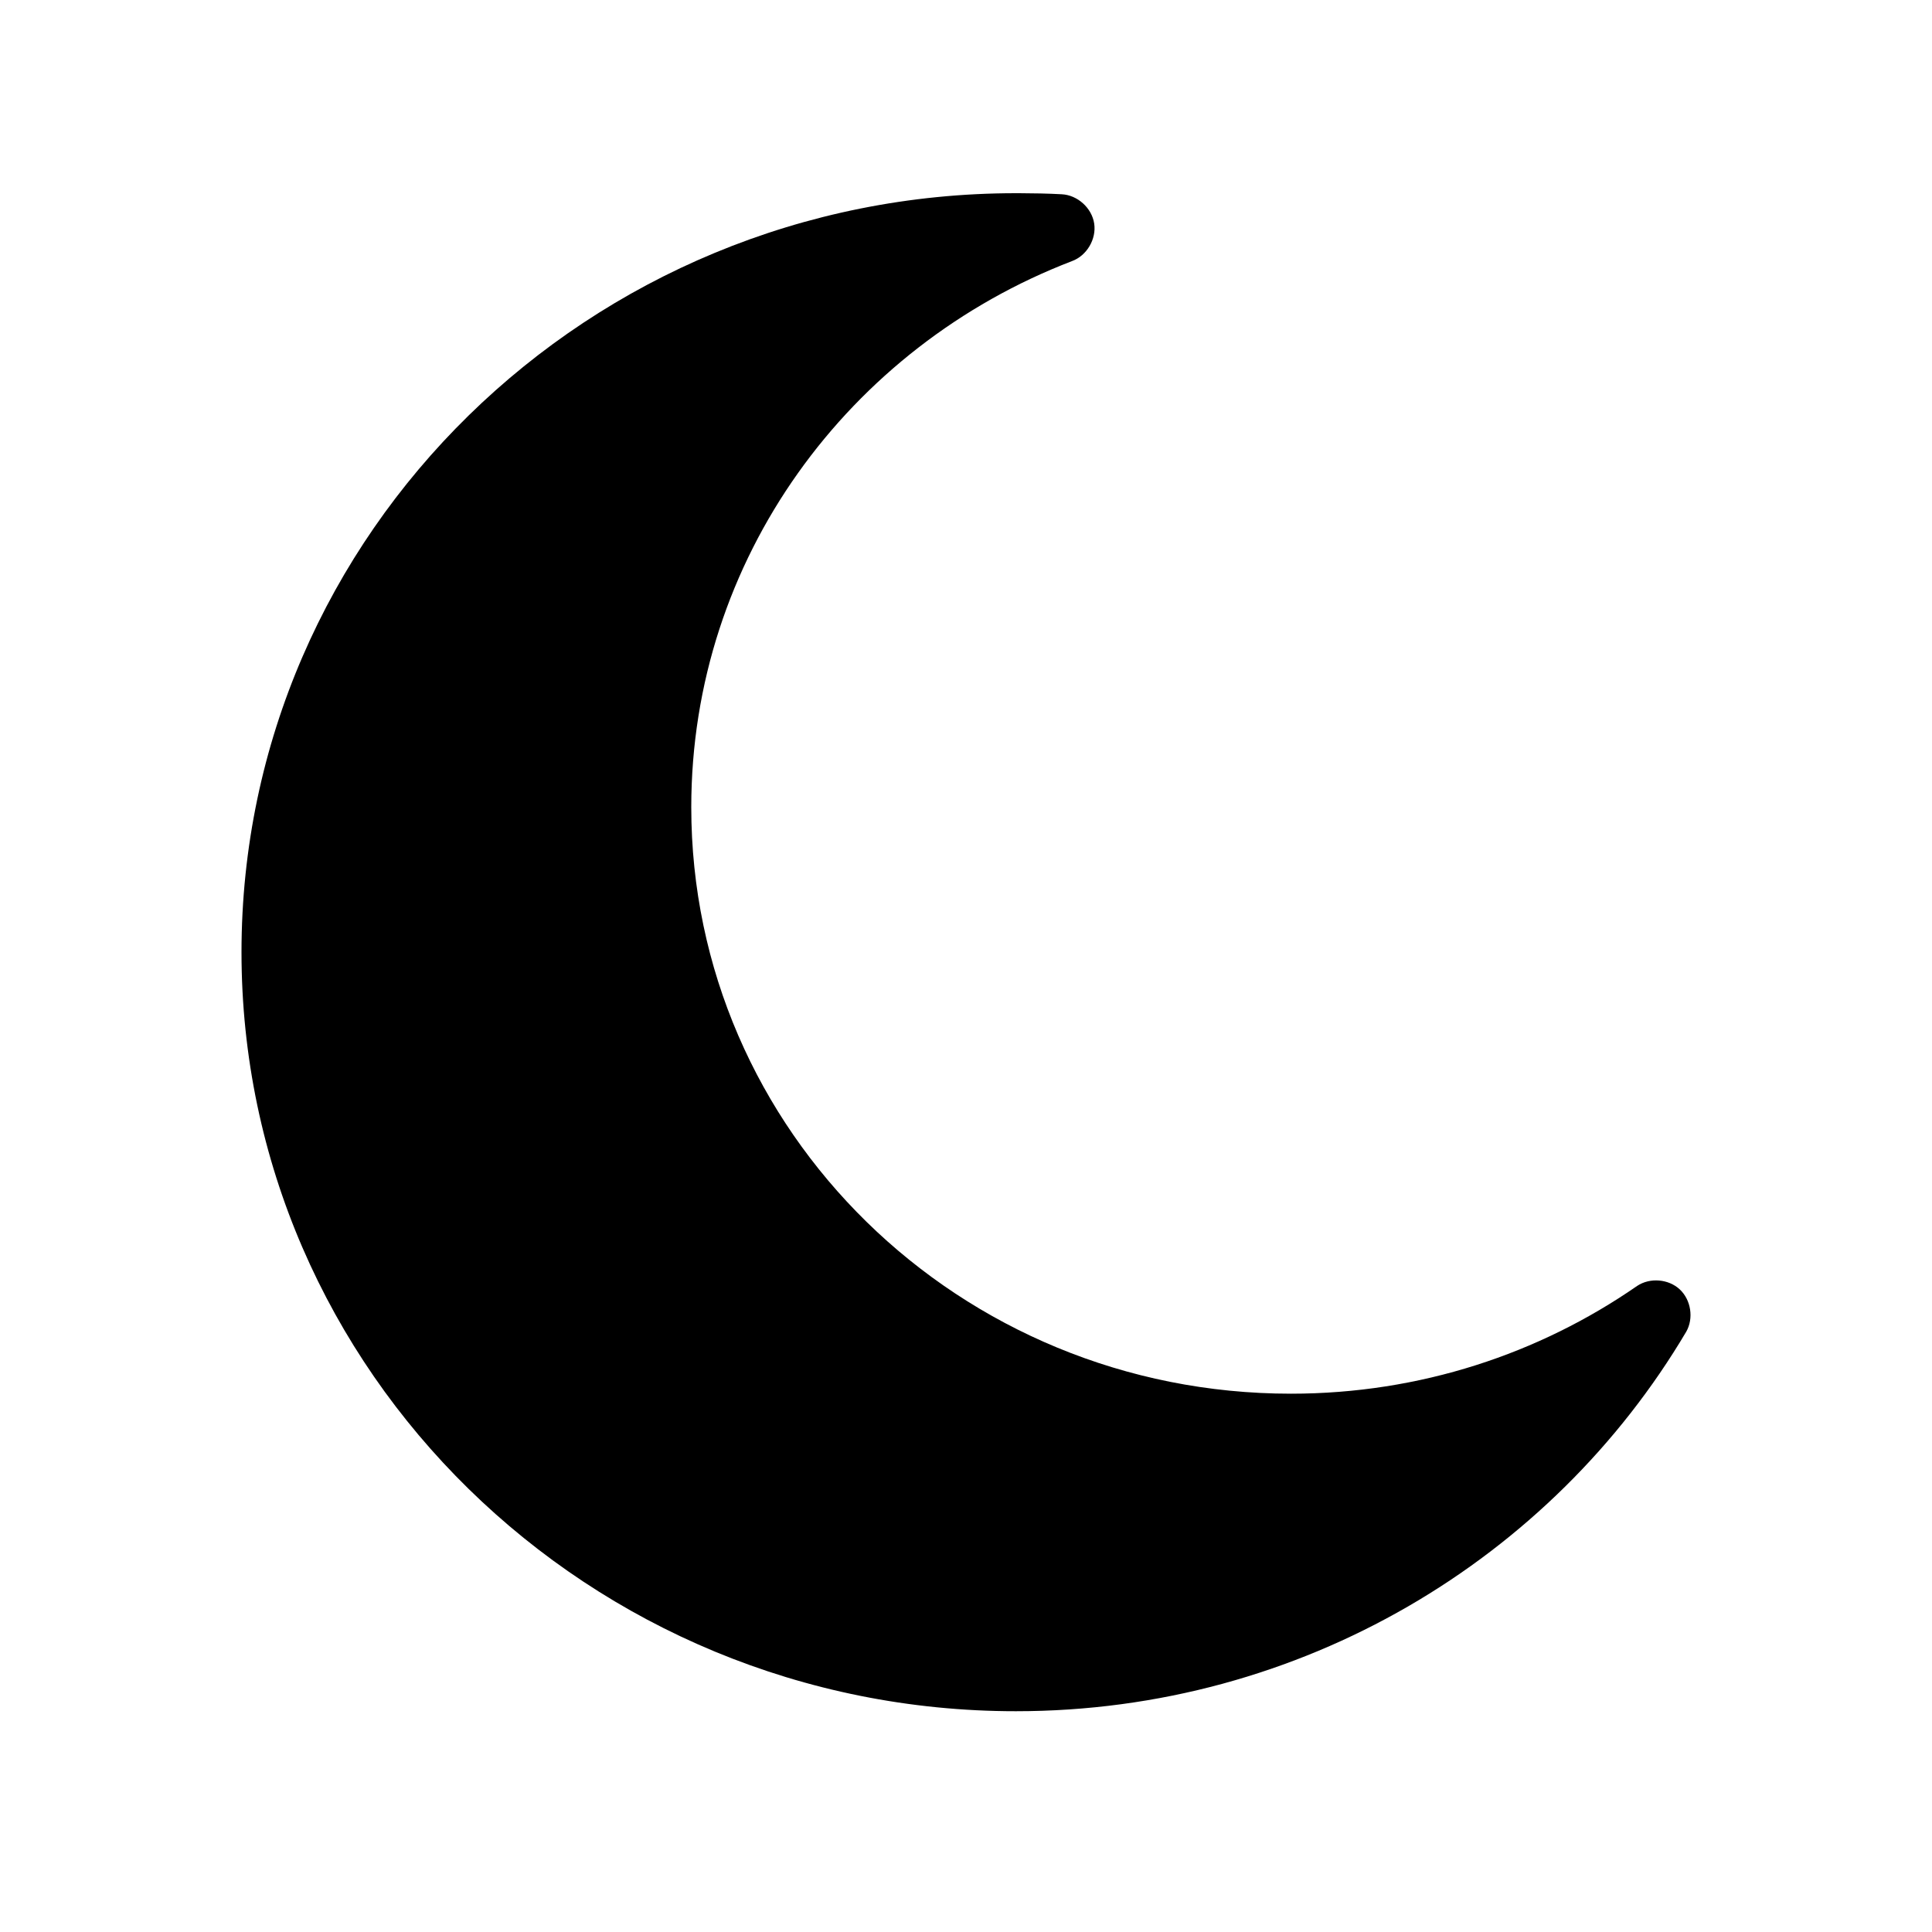 <?xml version="1.0" encoding="UTF-8"?>
<svg width="40px" height="40px" viewBox="0 0 40 40" version="1.1" xmlns="http://www.w3.org/2000/svg" xmlns:xlink="http://www.w3.org/1999/xlink">
    <!-- Generator: Sketch 3.8.1 (29687) - http://www.bohemiancoding.com/sketch -->
    <title>moon</title>
    <desc>Created with Sketch.</desc>
    <defs></defs>
    <g id="Page-1" stroke="none" stroke-width="1" fill="none" fill-rule="evenodd">
        <g id="moon">
            <path d="M21.033,4 C12.195,4 5,11.036 5,19.714 C5,28.393 12.195,35.429 21.033,35.429 C26.953,35.429 32.135,32.264 34.912,27.571 C35.069,27.295 35.011,26.913 34.778,26.696 C34.546,26.479 34.161,26.447 33.896,26.623 C31.871,28.026 29.402,28.855 26.728,28.855 C19.855,28.855 14.312,23.419 14.312,16.712 C14.312,11.568 17.576,7.179 22.194,5.406 C22.501,5.294 22.703,4.95 22.654,4.628 C22.605,4.305 22.308,4.038 21.982,4.022 C21.695,4.006 21.395,4.001 21.1,4 C21.078,4 21.056,4 21.033,4 L21.033,4 Z" fill="#000000"></path>
            <rect id="Rectangle-1" x="0" y="0" width="40" height="40"></rect>
        </g>
    </g>
</svg>